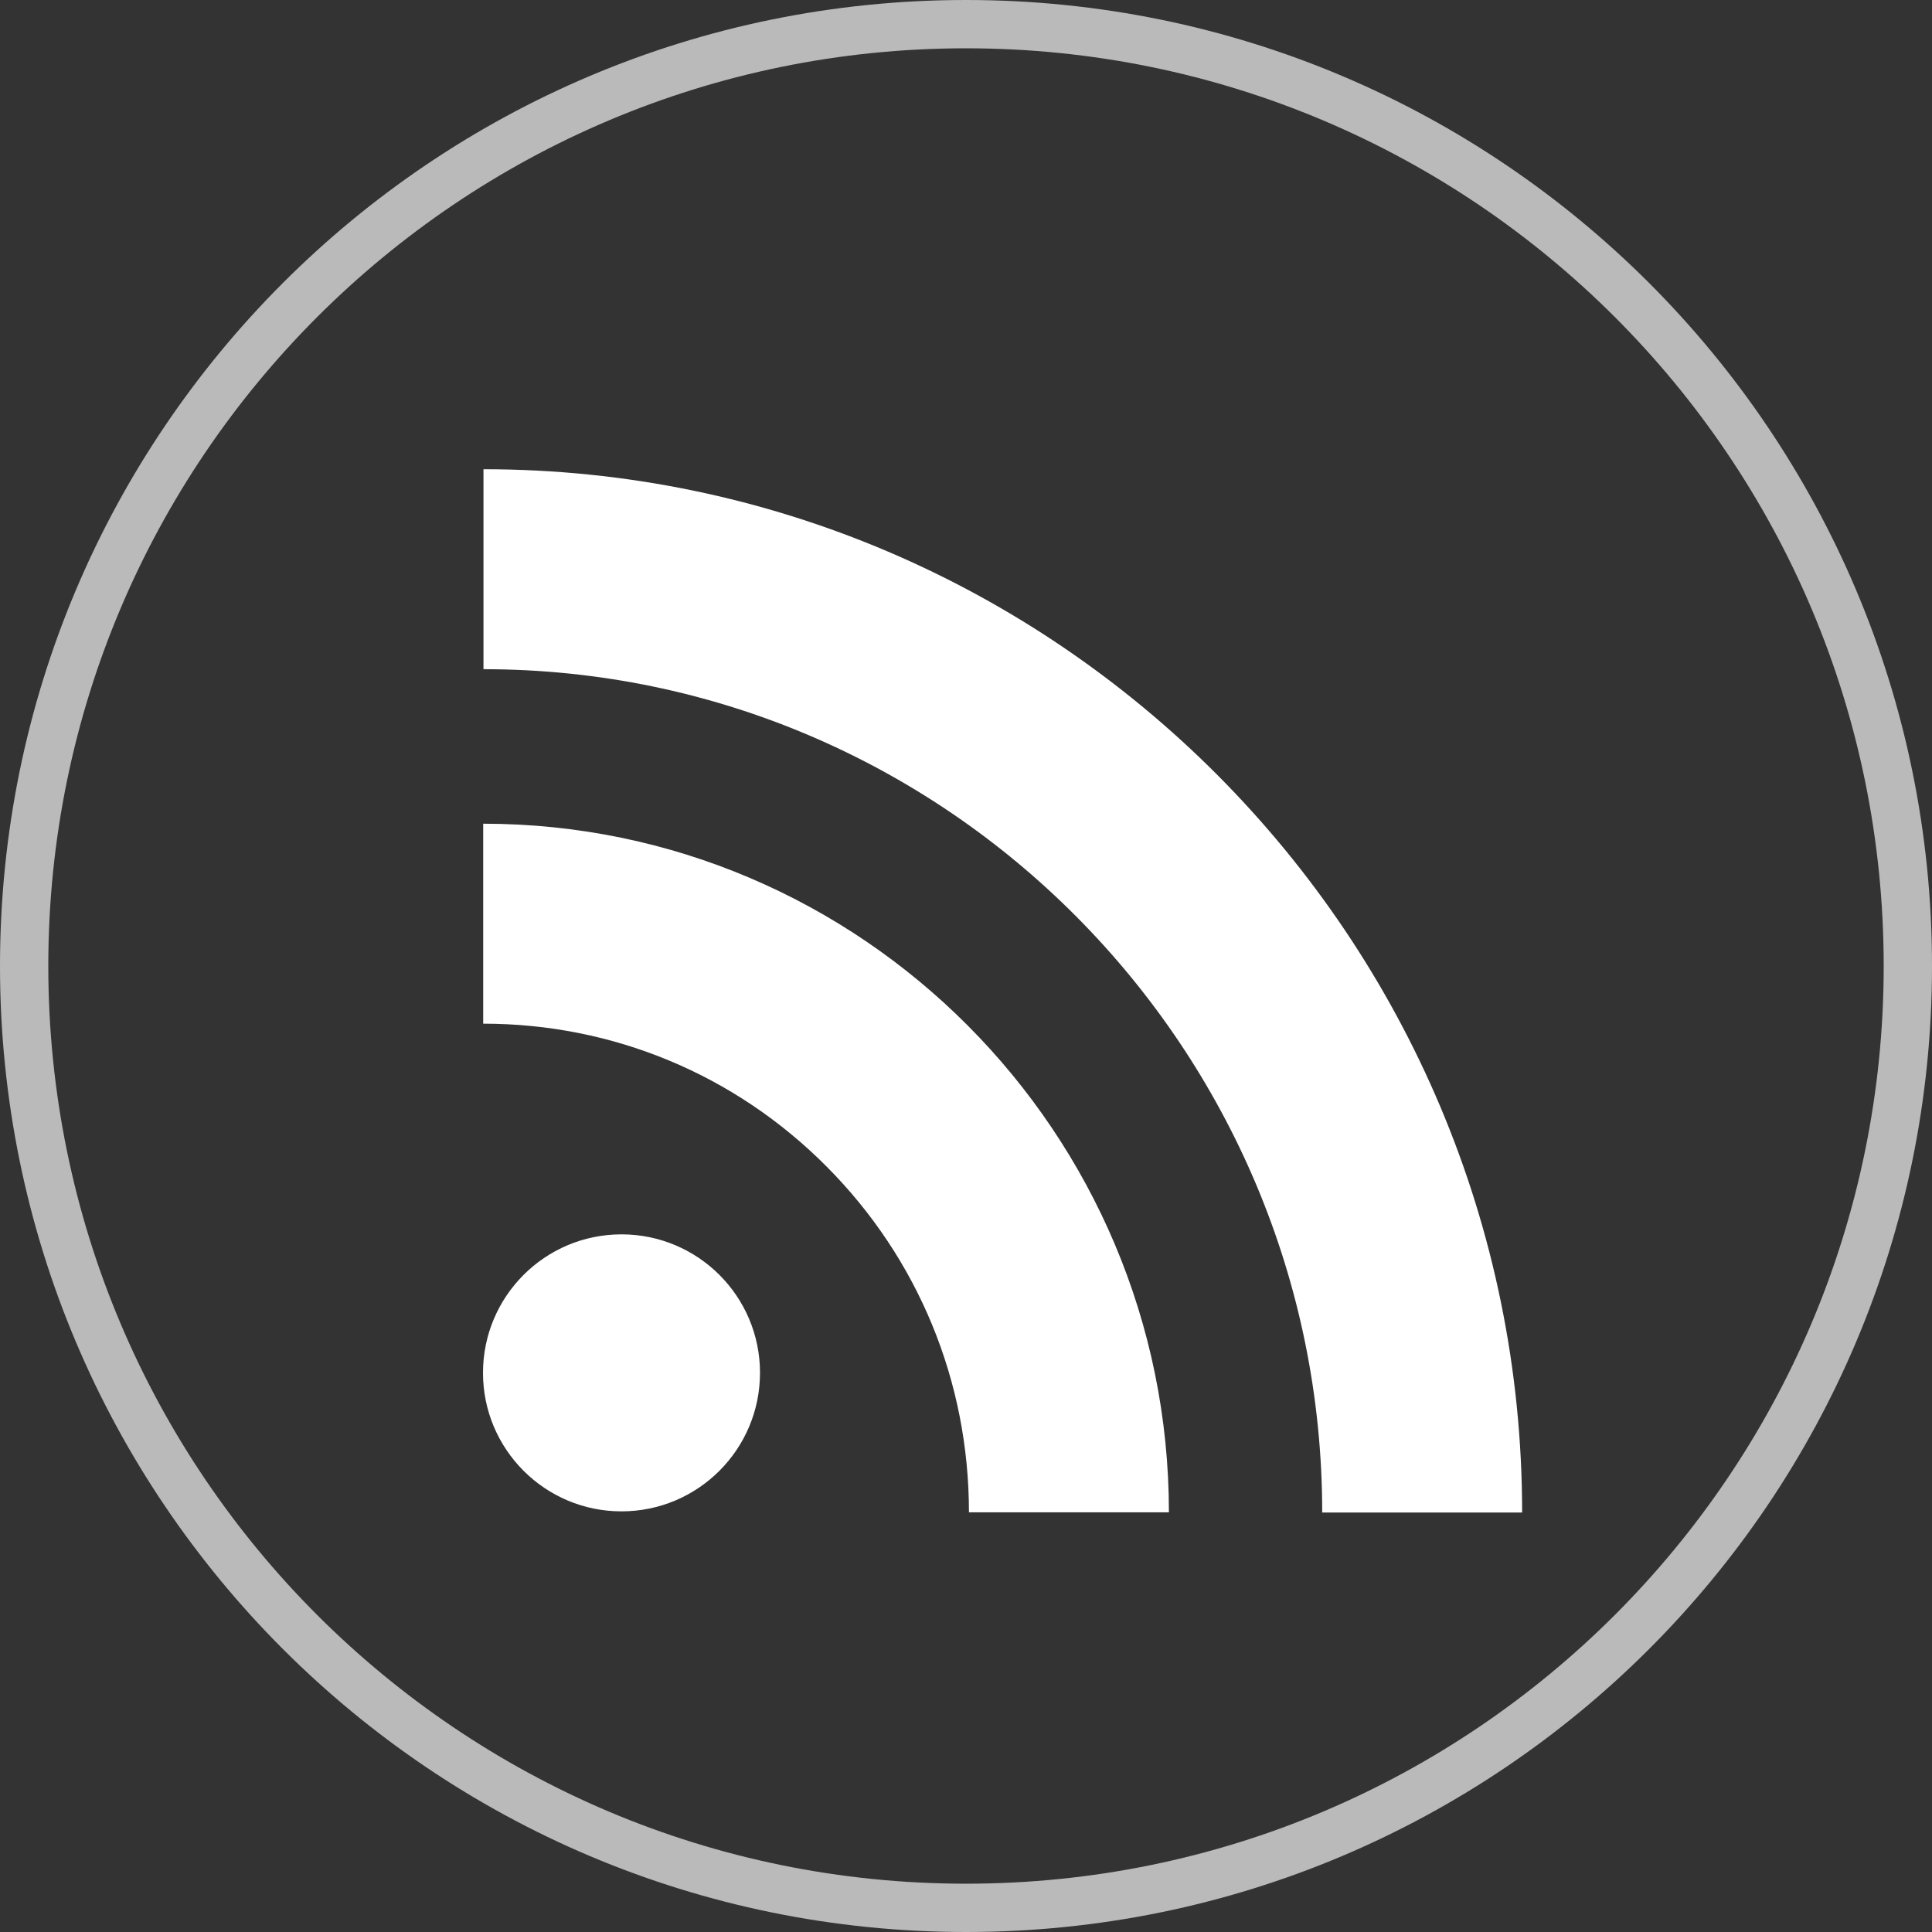 <?xml version="1.0" encoding="UTF-8" standalone="no"?>
<svg width="40px" height="40px" viewBox="0 0 40 40" version="1.1" xmlns="http://www.w3.org/2000/svg" xmlns:xlink="http://www.w3.org/1999/xlink" xmlns:sketch="http://www.bohemiancoding.com/sketch/ns">
    <rect x="0" y="0" width="40" height="40" fill="#333333" stroke="none"/>
    <!-- Generator: Sketch 3.0.2 (7799) - http://www.bohemiancoding.com/sketch -->
    <title>icon-rss</title>
    <description>Created with Sketch.</description>
    <defs></defs>
    <g id="Page-1" stroke="none" stroke-width="1" fill="none" fill-rule="evenodd" sketch:type="MSPage">
        <g id="icon-rss" sketch:type="MSArtboardGroup" fill="#FFFFFF">
            <path d="M20,40 C31.046,40 40,31.046 40,20 C40,8.954 31.046,0 20,0 C8.954,0 0,8.954 0,20 C0,31.046 8.954,40 20,40 Z M20,39 C30.493,39 39,30.493 39,20 C39,9.507 30.493,1 20,1 C9.507,1 1,9.507 1,20 C1,30.493 9.507,39 20,39 Z" id="Oval" fill-opacity="0.662" sketch:type="MSShapeGroup"></path>
            <path d="M15.735,28.423 C15.735,30.007 14.451,31.291 12.867,31.291 C11.284,31.291 10,30.007 10,28.423 C10,26.839 11.284,25.556 12.867,25.556 C14.451,25.556 15.735,26.839 15.735,28.423 Z M10.004,21.194 C12.69,21.194 15.216,22.244 17.114,24.152 C19.015,26.062 20.061,28.604 20.061,31.311 L24.201,31.311 C24.201,23.45 17.832,17.054 10.004,17.054 L10.004,21.194 Z M10.01,13.855 C19.584,13.855 27.375,21.688 27.375,31.315 L31.514,31.315 C31.514,19.405 21.867,9.715 10.01,9.715 L10.01,13.855 Z" id="Icon" sketch:type="MSShapeGroup"></path>
        </g>
    </g>
</svg>
